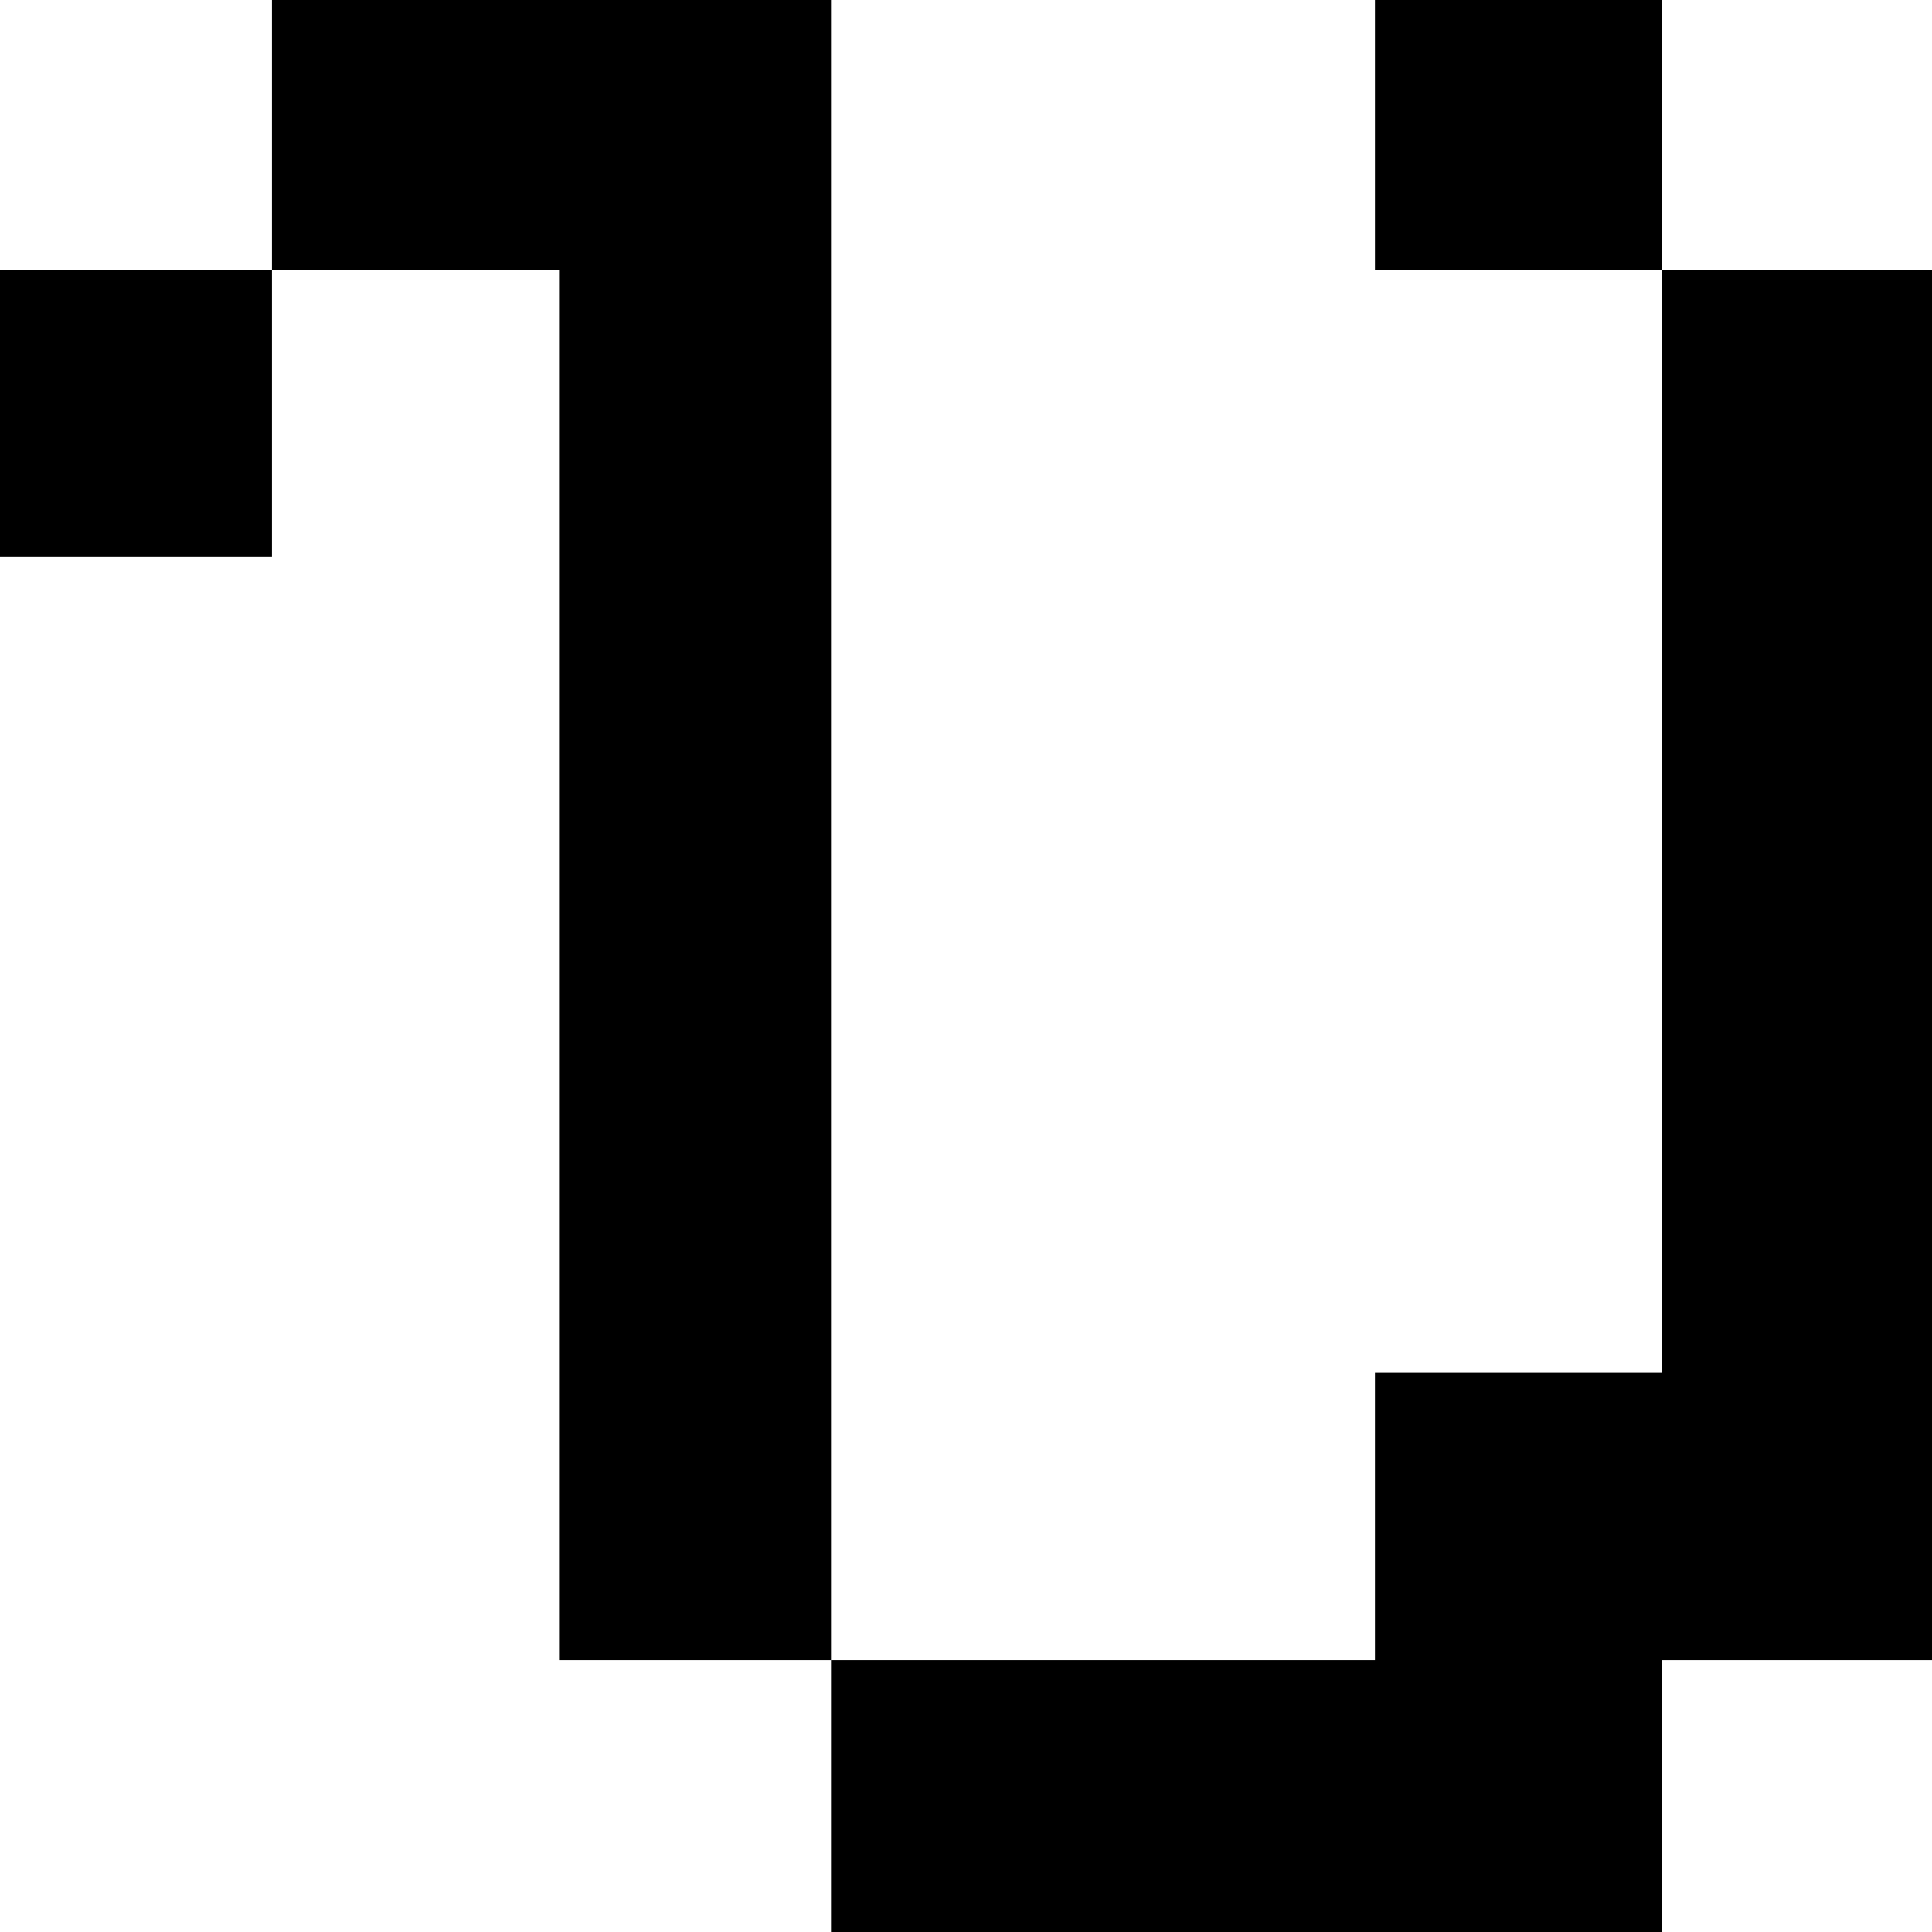 <?xml version="1.0" standalone="no"?>
<!DOCTYPE svg PUBLIC "-//W3C//DTD SVG 20010904//EN"
 "http://www.w3.org/TR/2001/REC-SVG-20010904/DTD/svg10.dtd">
<svg version="1.0" xmlns="http://www.w3.org/2000/svg"
 width="468pt" height="468pt" viewBox="0 0 468 468"
 preserveAspectRatio="xMidYMid meet">
<g transform="translate(0,468) scale(0.366,-0.366)"
fill="#000000" stroke="none">
<path d="M180 1190 l0 -90 -90 0 -90 0 0 -95 0 -95 90 0 90 0 0 95 0 95 95 0
95 0 0 -460 0 -460 90 0 90 0 0 -90 0 -90 275 0 275 0 0 90 0 90 90 0 90 0 0
460 0 460 -90 0 -90 0 0 90 0 90 -95 0 -95 0 0 -90 0 -90 95 0 95 0 0 -365 0
-365 -95 0 -95 0 0 -95 0 -95 -180 0 -180 0 0 550 0 550 -185 0 -185 0 0 -90z"/>
</g>
</svg>
